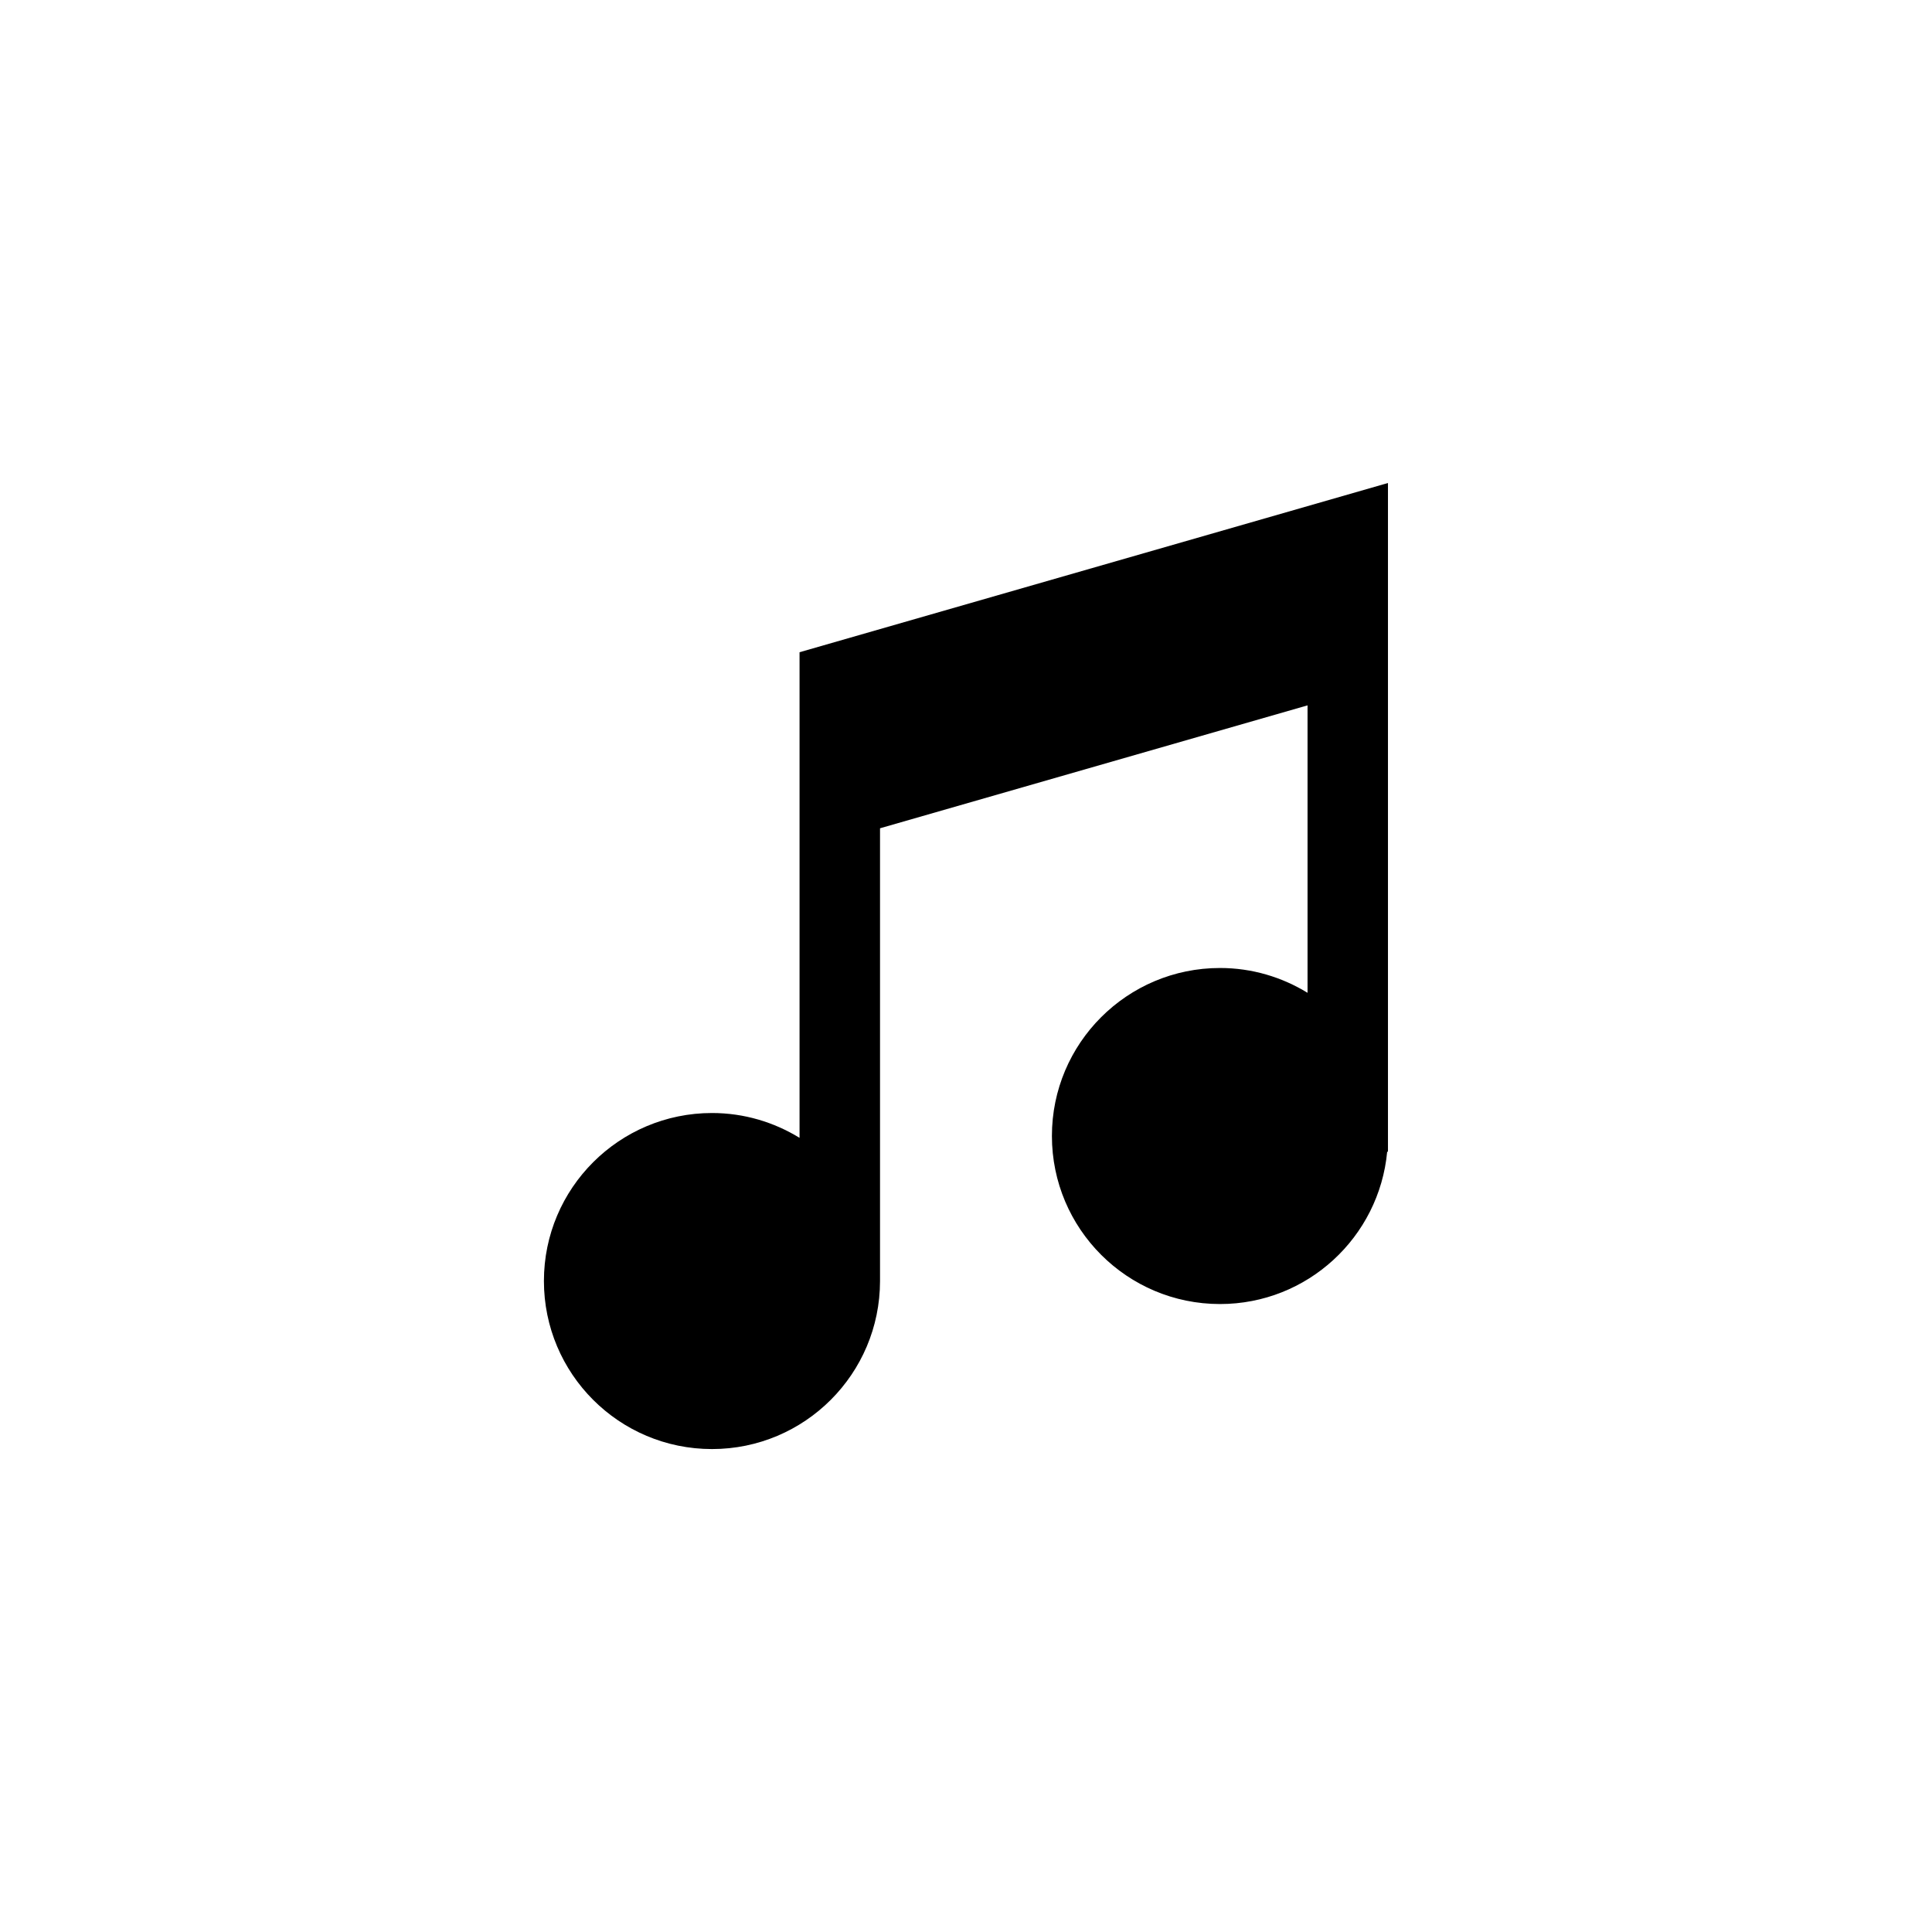 <?xml version="1.0" encoding="UTF-8" standalone="no"?>
<svg
   enable-background="new 0 0 64 64"
   height="32"
   id="Layer_1"
   version="1.1"
   viewBox="0 0 32 32"
   width="32"
   xml:space="preserve"
   sodipodi:docname="track.svg"
   inkscape:version="1.2.1 (9c6d41e410, 2022-07-14, custom)"
   xmlns:inkscape="http://www.inkscape.org/namespaces/inkscape"
   xmlns:sodipodi="http://sodipodi.sourceforge.net/DTD/sodipodi-0.dtd"
   xmlns="http://www.w3.org/2000/svg"
   xmlns:svg="http://www.w3.org/2000/svg"><defs
     id="defs7" /><sodipodi:namedview
     id="namedview5"
     pagecolor="#ffffff"
     bordercolor="#666666"
     borderopacity="1.0"
     inkscape:showpageshadow="2"
     inkscape:pageopacity="0.0"
     inkscape:pagecheckerboard="0"
     inkscape:deskcolor="#d1d1d1"
     showgrid="false"
     inkscape:zoom="11.40625"
     inkscape:cx="32"
     inkscape:cy="32"
     inkscape:window-width="1920"
     inkscape:window-height="1022"
     inkscape:window-x="1366"
     inkscape:window-y="0"
     inkscape:window-maximized="1"
     inkscape:current-layer="Layer_1" /><path
     d="m 13.243,10.803 v 1.613 1.686 4.744 c -0.423,-0.259 -0.918,-0.411 -1.45,-0.411 -1.537,0 -2.784,1.246 -2.784,2.782 0,1.538 1.246,2.784 2.784,2.784 1.536,0 2.782,-1.246 2.783,-2.783 v 0 -7.499 l 7.081,-2.036 v 4.761 c -0.423,-0.259 -0.918,-0.411 -1.45,-0.411 -1.538,0 -2.784,1.246 -2.784,2.782 0,1.537 1.246,2.784 2.784,2.784 1.448,0 2.637,-1.108 2.769,-2.523 h 0.013 V 11.299 10.104 8 Z"
     id="path2"
     style="stroke-width:0.333" /></svg>
